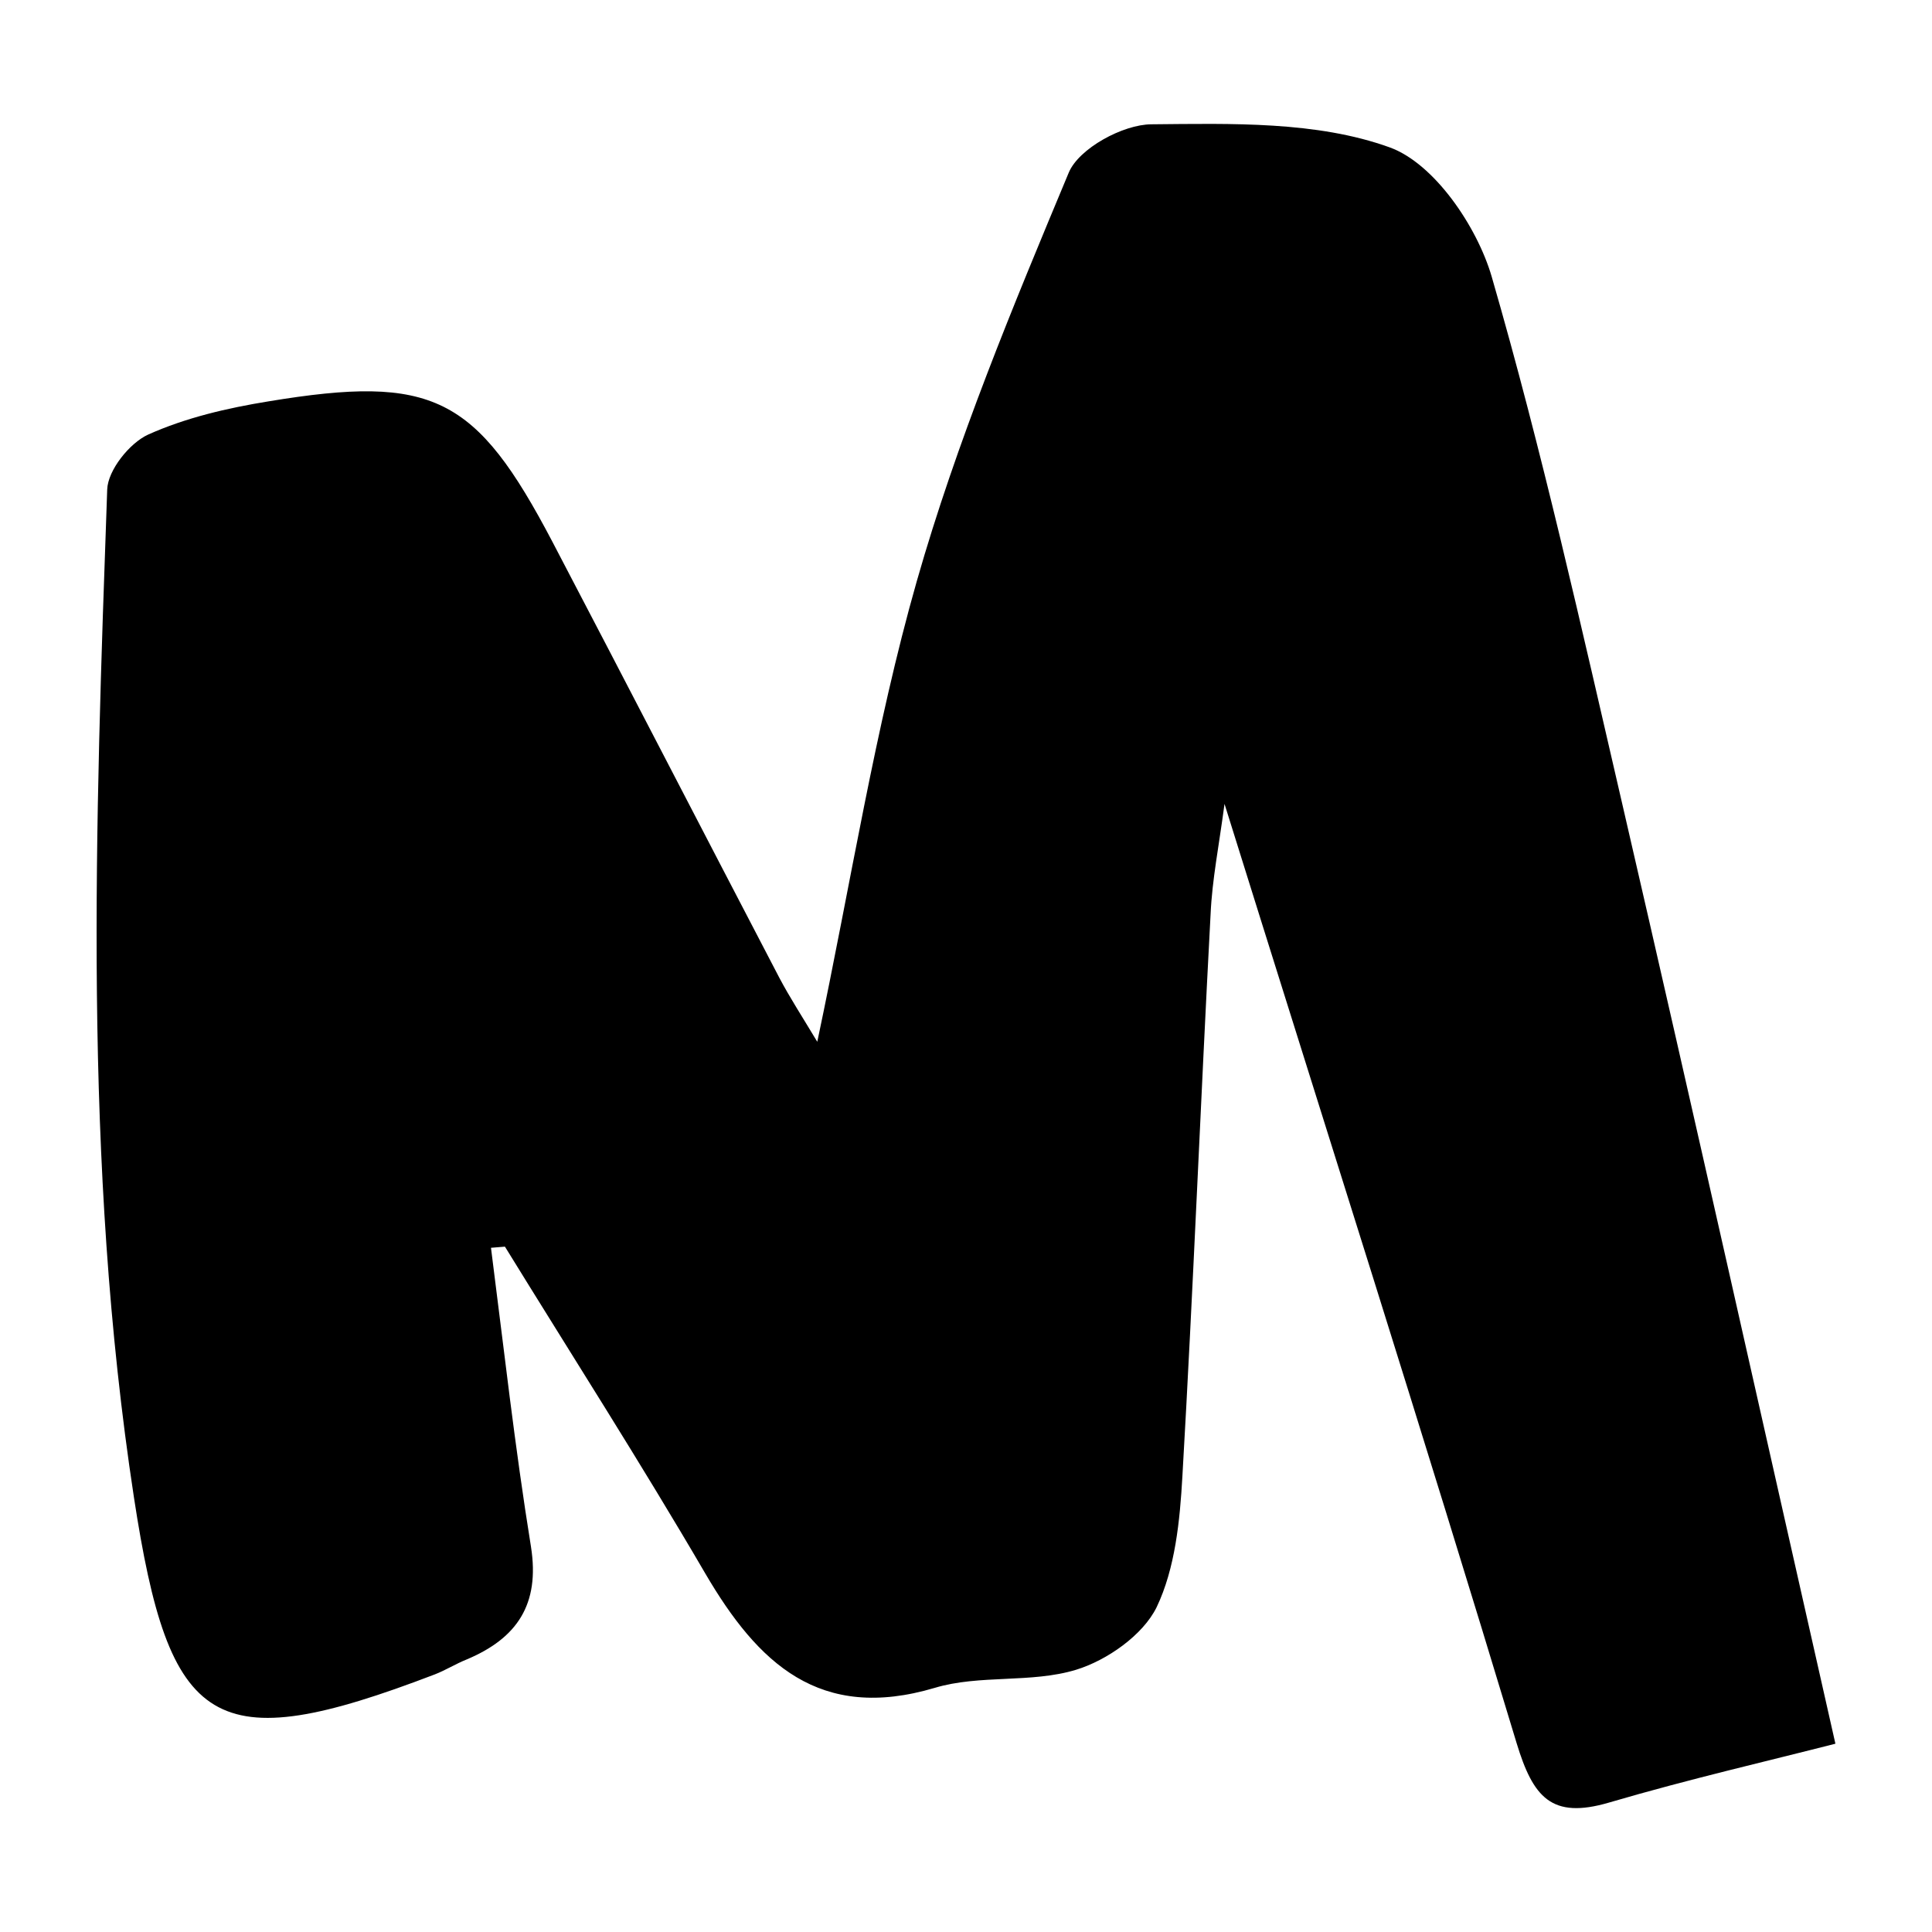 <svg version="1.1" id="icon-meetup-svg" class="svg-icon-wrap" xmlns="http://www.w3.org/2000/svg" xmlns:xlink="http://www.w3.org/1999/xlink" x="0px" y="0px"
	 viewBox="0 0 100 100" enable-background="new 0 0 100 100" xml:space="preserve">
<path id="icon-meetup" class="svg-icon" d="M95,90.254c-3.407,0.875-7.591,1.834-11.719,3.047c-2.983,0.875-3.93-0.279-4.782-3.08
	c-4.837-16.021-9.92-31.971-15.118-48.611c-0.284,2.15-0.641,3.916-0.721,5.705c-0.518,9.701-0.9,19.412-1.46,29.107
	c-0.128,2.287-0.374,4.762-1.332,6.764c-0.704,1.443-2.571,2.754-4.176,3.242c-2.316,0.705-4.989,0.238-7.306,0.934
	c-5.966,1.773-9.157-1.266-11.881-5.92c-3.335-5.715-6.899-11.281-10.37-16.916c-0.246,0.018-0.483,0.037-0.722,0.059
	c0.662,5.16,1.239,10.34,2.071,15.479c0.467,2.979-0.722,4.727-3.313,5.822c-0.582,0.232-1.1,0.561-1.668,0.781
	C11.001,91.07,8.768,89.516,6.93,77.488C4.28,60.139,4.936,42.742,5.549,25.336c0.033-1,1.16-2.404,2.119-2.842
	c1.947-0.875,4.104-1.375,6.227-1.719c8.516-1.408,10.739-0.275,14.698,7.268c3.933,7.51,7.819,15.047,11.749,22.574
	c0.534,1.01,1.162,1.977,1.96,3.305c1.765-8.338,2.979-16.221,5.151-23.842c2.062-7.221,4.969-14.209,7.866-21.146
	c0.526-1.256,2.809-2.492,4.276-2.5c4.15-0.037,8.555-0.17,12.331,1.193c2.308,0.83,4.522,4.09,5.282,6.686
	c2.613,9.021,4.654,18.207,6.776,27.367C87.686,57.707,91.266,73.758,95,90.254z"/>
</svg>